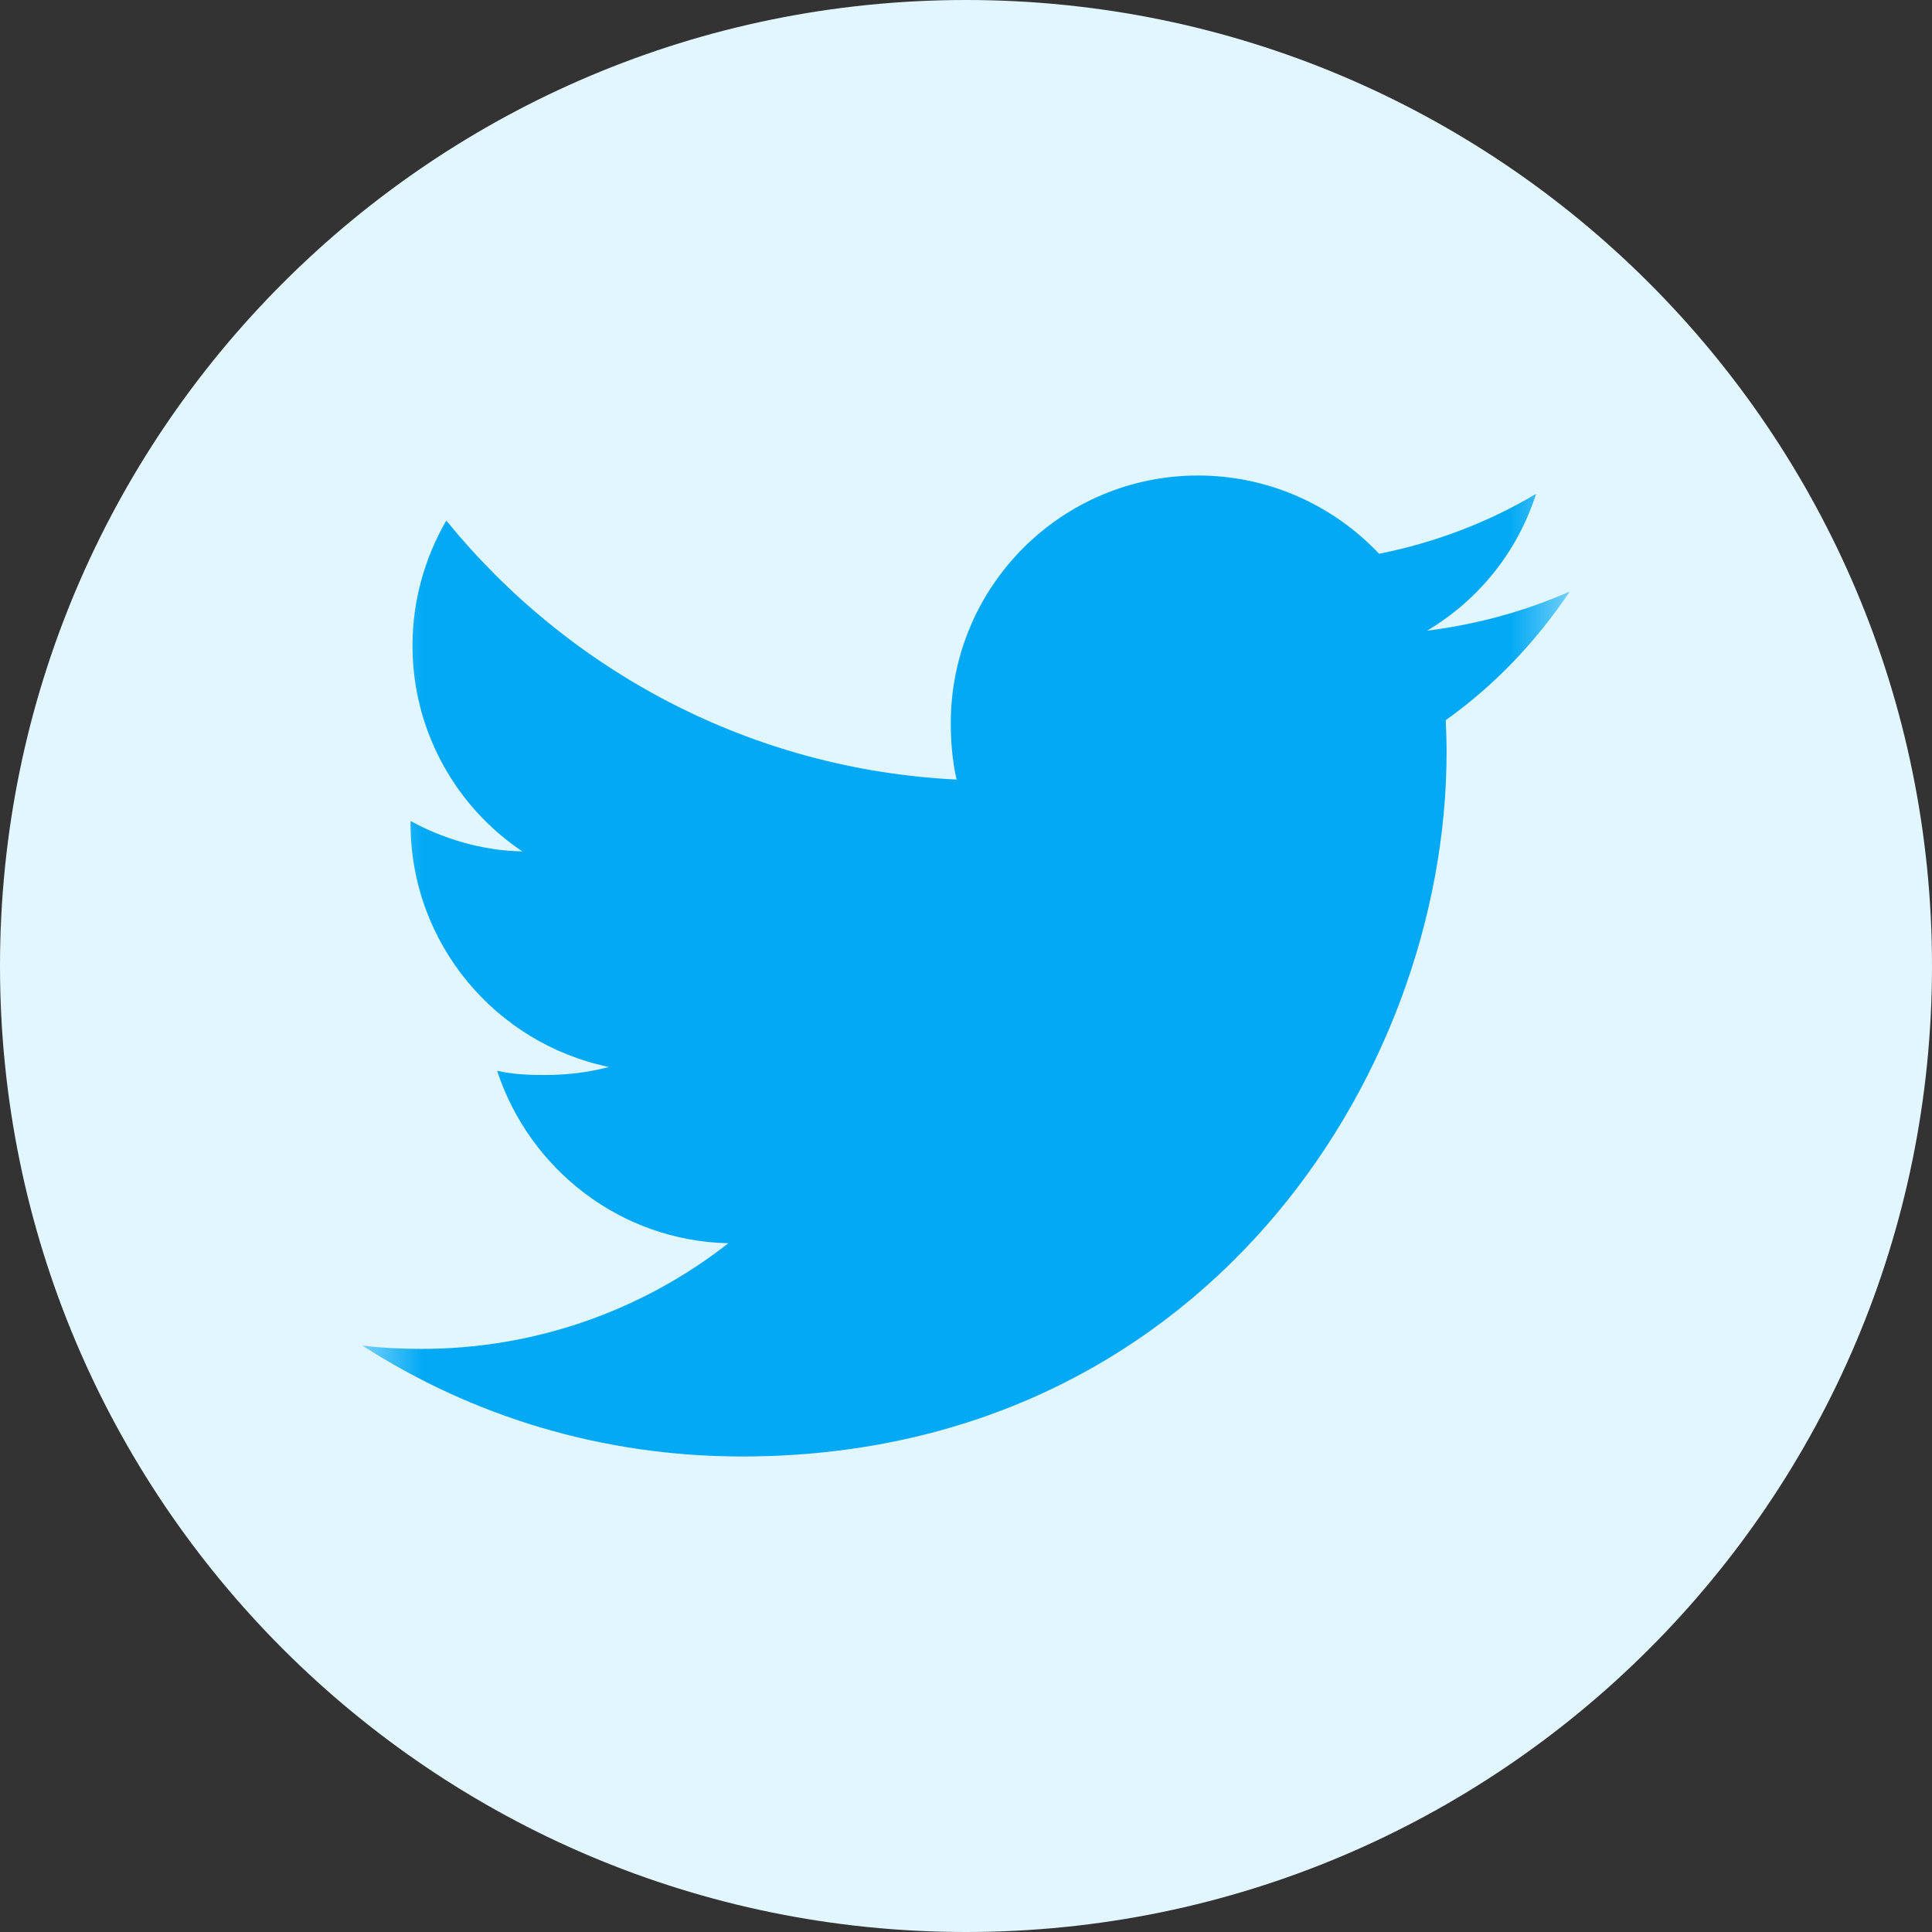 <svg width="16" height="16" viewBox="0 0 16 16" fill="none" xmlns="http://www.w3.org/2000/svg">
<rect x="0" y="0" width="16" height="16" fill="#333333" stroke="none"/>
<g clip-path="url(#clip0_5_110)">
<path d="M8 16C12.418 16 16 12.418 16 8C16 3.582 12.418 0 8 0C3.582 0 0 3.582 0 8C0 12.418 3.582 16 8 16Z" fill="#E2F6FF"/>
<mask id="mask0_5_110" style="mask-type:luminance" maskUnits="userSpaceOnUse" x="3" y="3" width="10" height="10">
<path d="M13 3H3V13H13V3Z" fill="white"/>
</mask>
<g mask="url(#mask0_5_110)">
<path d="M13 4.899C12.628 5.062 12.232 5.171 11.819 5.223C12.244 4.969 12.568 4.571 12.721 4.09C12.324 4.326 11.887 4.493 11.421 4.586C11.044 4.186 10.508 3.938 9.923 3.938C8.788 3.938 7.874 4.859 7.874 5.988C7.874 6.151 7.888 6.307 7.922 6.456C6.218 6.372 4.709 5.556 3.696 4.311C3.519 4.618 3.416 4.969 3.416 5.348C3.416 6.058 3.781 6.687 4.326 7.051C3.997 7.045 3.674 6.949 3.4 6.799C3.4 6.805 3.4 6.813 3.4 6.821C3.4 7.817 4.111 8.645 5.043 8.836C4.876 8.881 4.694 8.903 4.505 8.903C4.374 8.903 4.241 8.896 4.117 8.868C4.383 9.68 5.136 10.277 6.032 10.296C5.335 10.842 4.449 11.171 3.491 11.171C3.322 11.171 3.161 11.163 3 11.143C3.908 11.728 4.984 12.062 6.145 12.062C9.918 12.062 11.98 8.938 11.98 6.229C11.98 6.138 11.977 6.051 11.973 5.964C12.379 5.675 12.721 5.314 13 4.899Z" fill="#03A9F4"/>
</g>
</g>
<defs>
<clipPath id="clip0_5_110">
<rect width="16" height="16" fill="white"/>
</clipPath>
</defs>
</svg>
